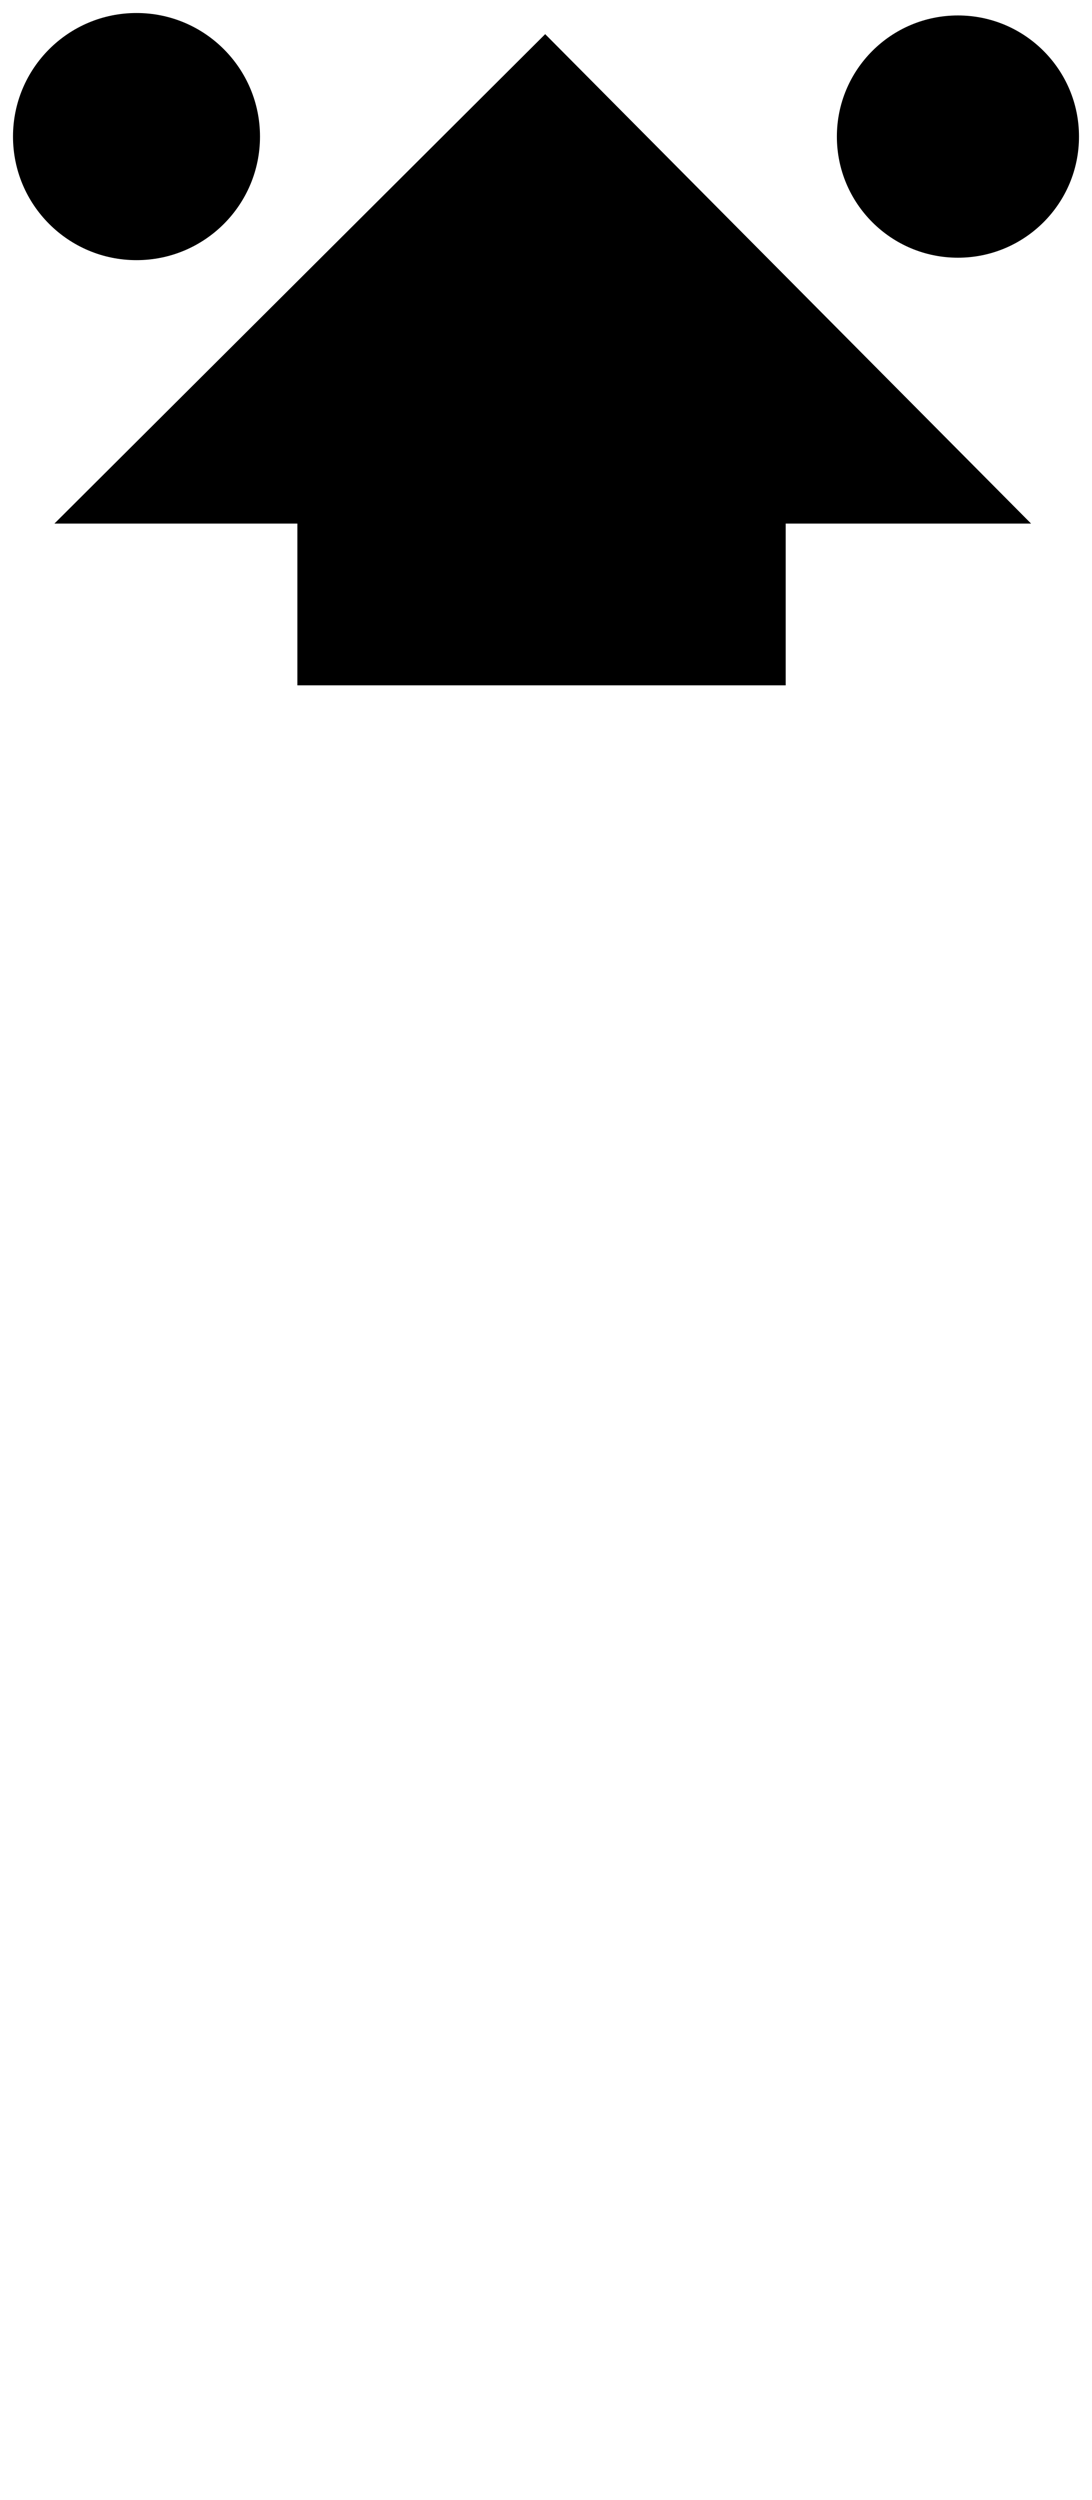 <?xml version="1.0" encoding="UTF-8"?>
<?xml-stylesheet href="daySvgStyle.css" type="text/css"?><svg xmlns="http://www.w3.org/2000/svg" version="1.2" baseProfile="tiny" xml:space="preserve" style="shape-rendering:geometricPrecision; fill-rule:evenodd;" width="13.44mm" height="30.75mm" viewBox="-6.66 -30.59 13.44 30.75">
  <title>DIRBOY01</title>
  <desc>direction of buoyage</desc>
  <rect class="symbolBox layout" fill="none" x="-6.5" y="-30.43" height="8.27" width="13.12"/>
  <rect class="svgBox layout" fill="none" x="-6.5" y="-30.43" height="30.43" width="13.12"/>
  <path d=" M -3,-24.15 L -5.99,-24.15 L 0.05,-30.17 L 6.03,-24.15 L 3.01,-24.15 L 3.01,-22.16 L -3,-22.16 L -3,-24.15" class="sl f0 sCHMGD" style="stroke-width: 0.32;"/>
  <circle class="f0 sCHMGD" style="stroke-width: 0.64;" cx="-4.98" cy="-28.91" r="1.52"/>
  <circle class="f0 sCHMGD" style="stroke-width: 0.64;" cx="5.13" cy="-28.91" r="1.49"/>
  <circle class="pivotPoint layout" fill="none" cx="0" cy="0" r="1"/>
</svg>
